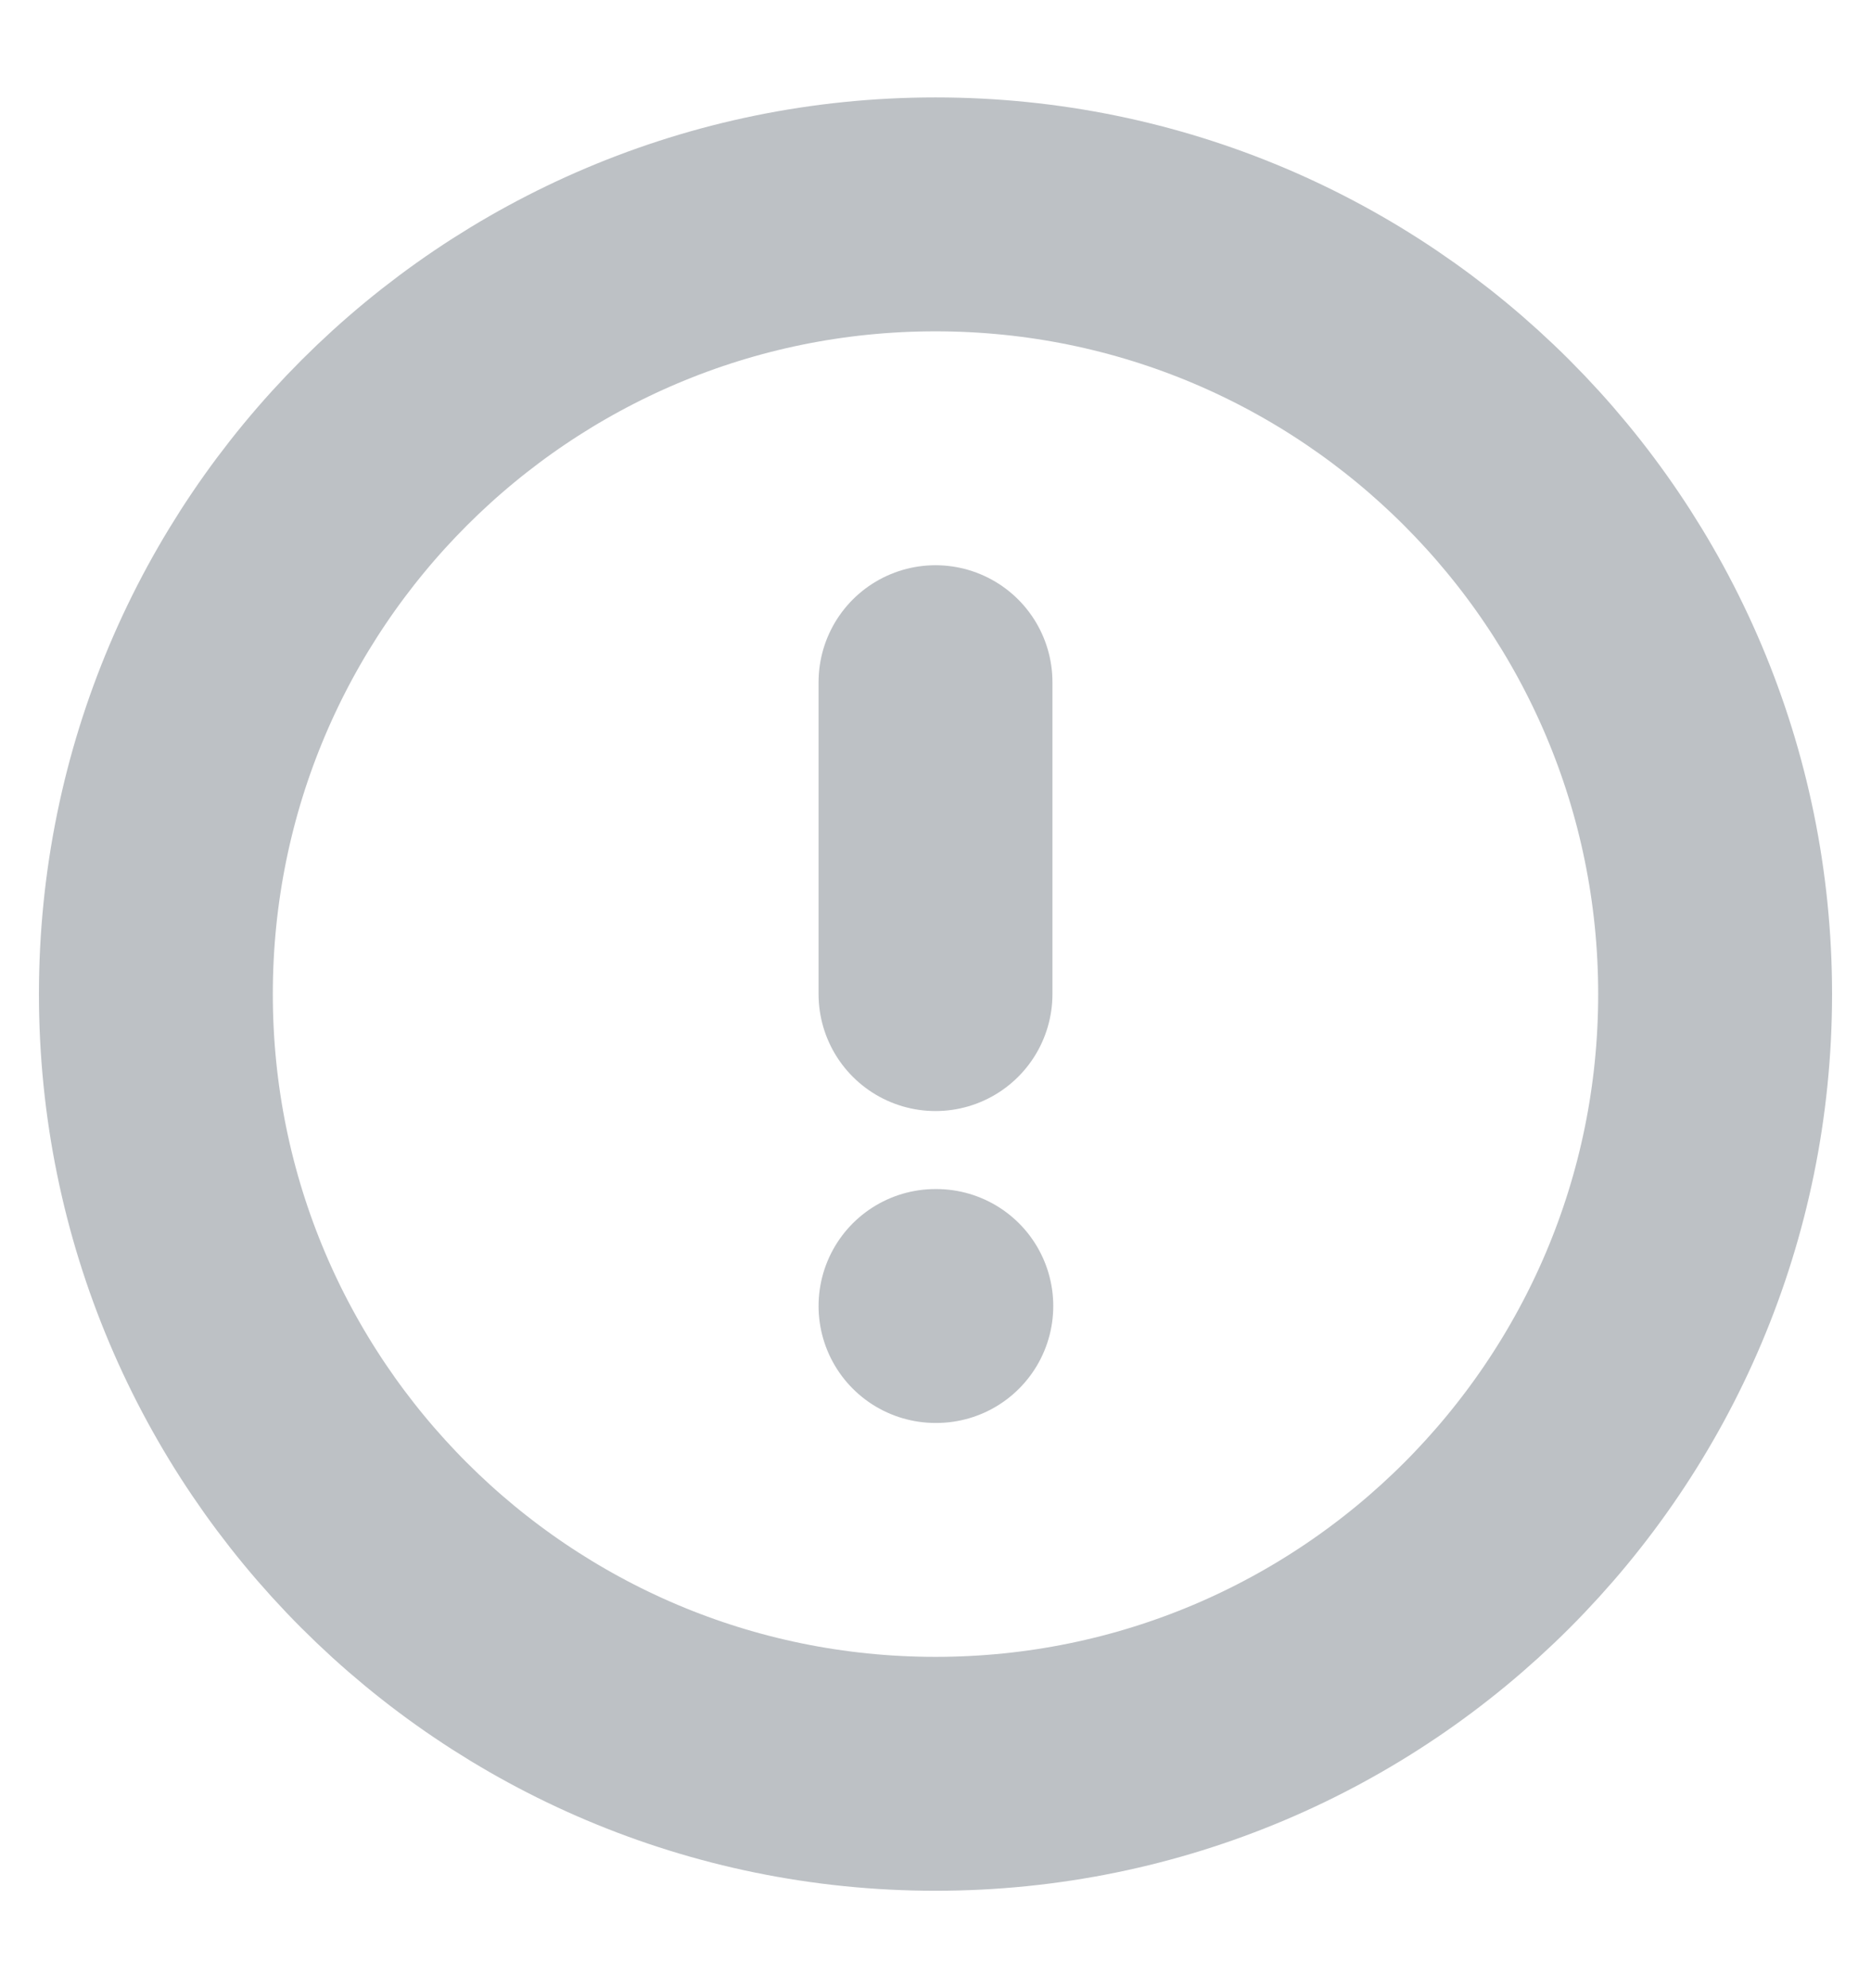 <svg xmlns="http://www.w3.org/2000/svg" width="16" height="17" viewBox="0 0 16 17" fill="none">
  <g clip-path="url(#clip0_2001_251)">
    <path d="M8 15.167C11.682 15.167 14.667 12.182 14.667 8.5C14.667 4.818 11.682 1.833 8 1.833C4.318 1.833 1.333 4.818 1.333 8.5C1.333 12.182 4.318 15.167 8 15.167Z" stroke="#BDC1C5" stroke-width="2" stroke-linecap="round" stroke-linejoin="round"/>
    <path d="M8 5.833V8.5" stroke="#BDC1C5" stroke-width="2" stroke-linecap="round" stroke-linejoin="round"/>
    <path d="M8 11.167H8.007" stroke="#BDC1C5" stroke-width="2" stroke-linecap="round" stroke-linejoin="round"/>
  </g>
  <defs>
    <clipPath id="clip0_2001_251">
      <rect width="16" height="16" fill="white" transform="translate(0 0.5)"/>
    </clipPath>
  </defs>
</svg>